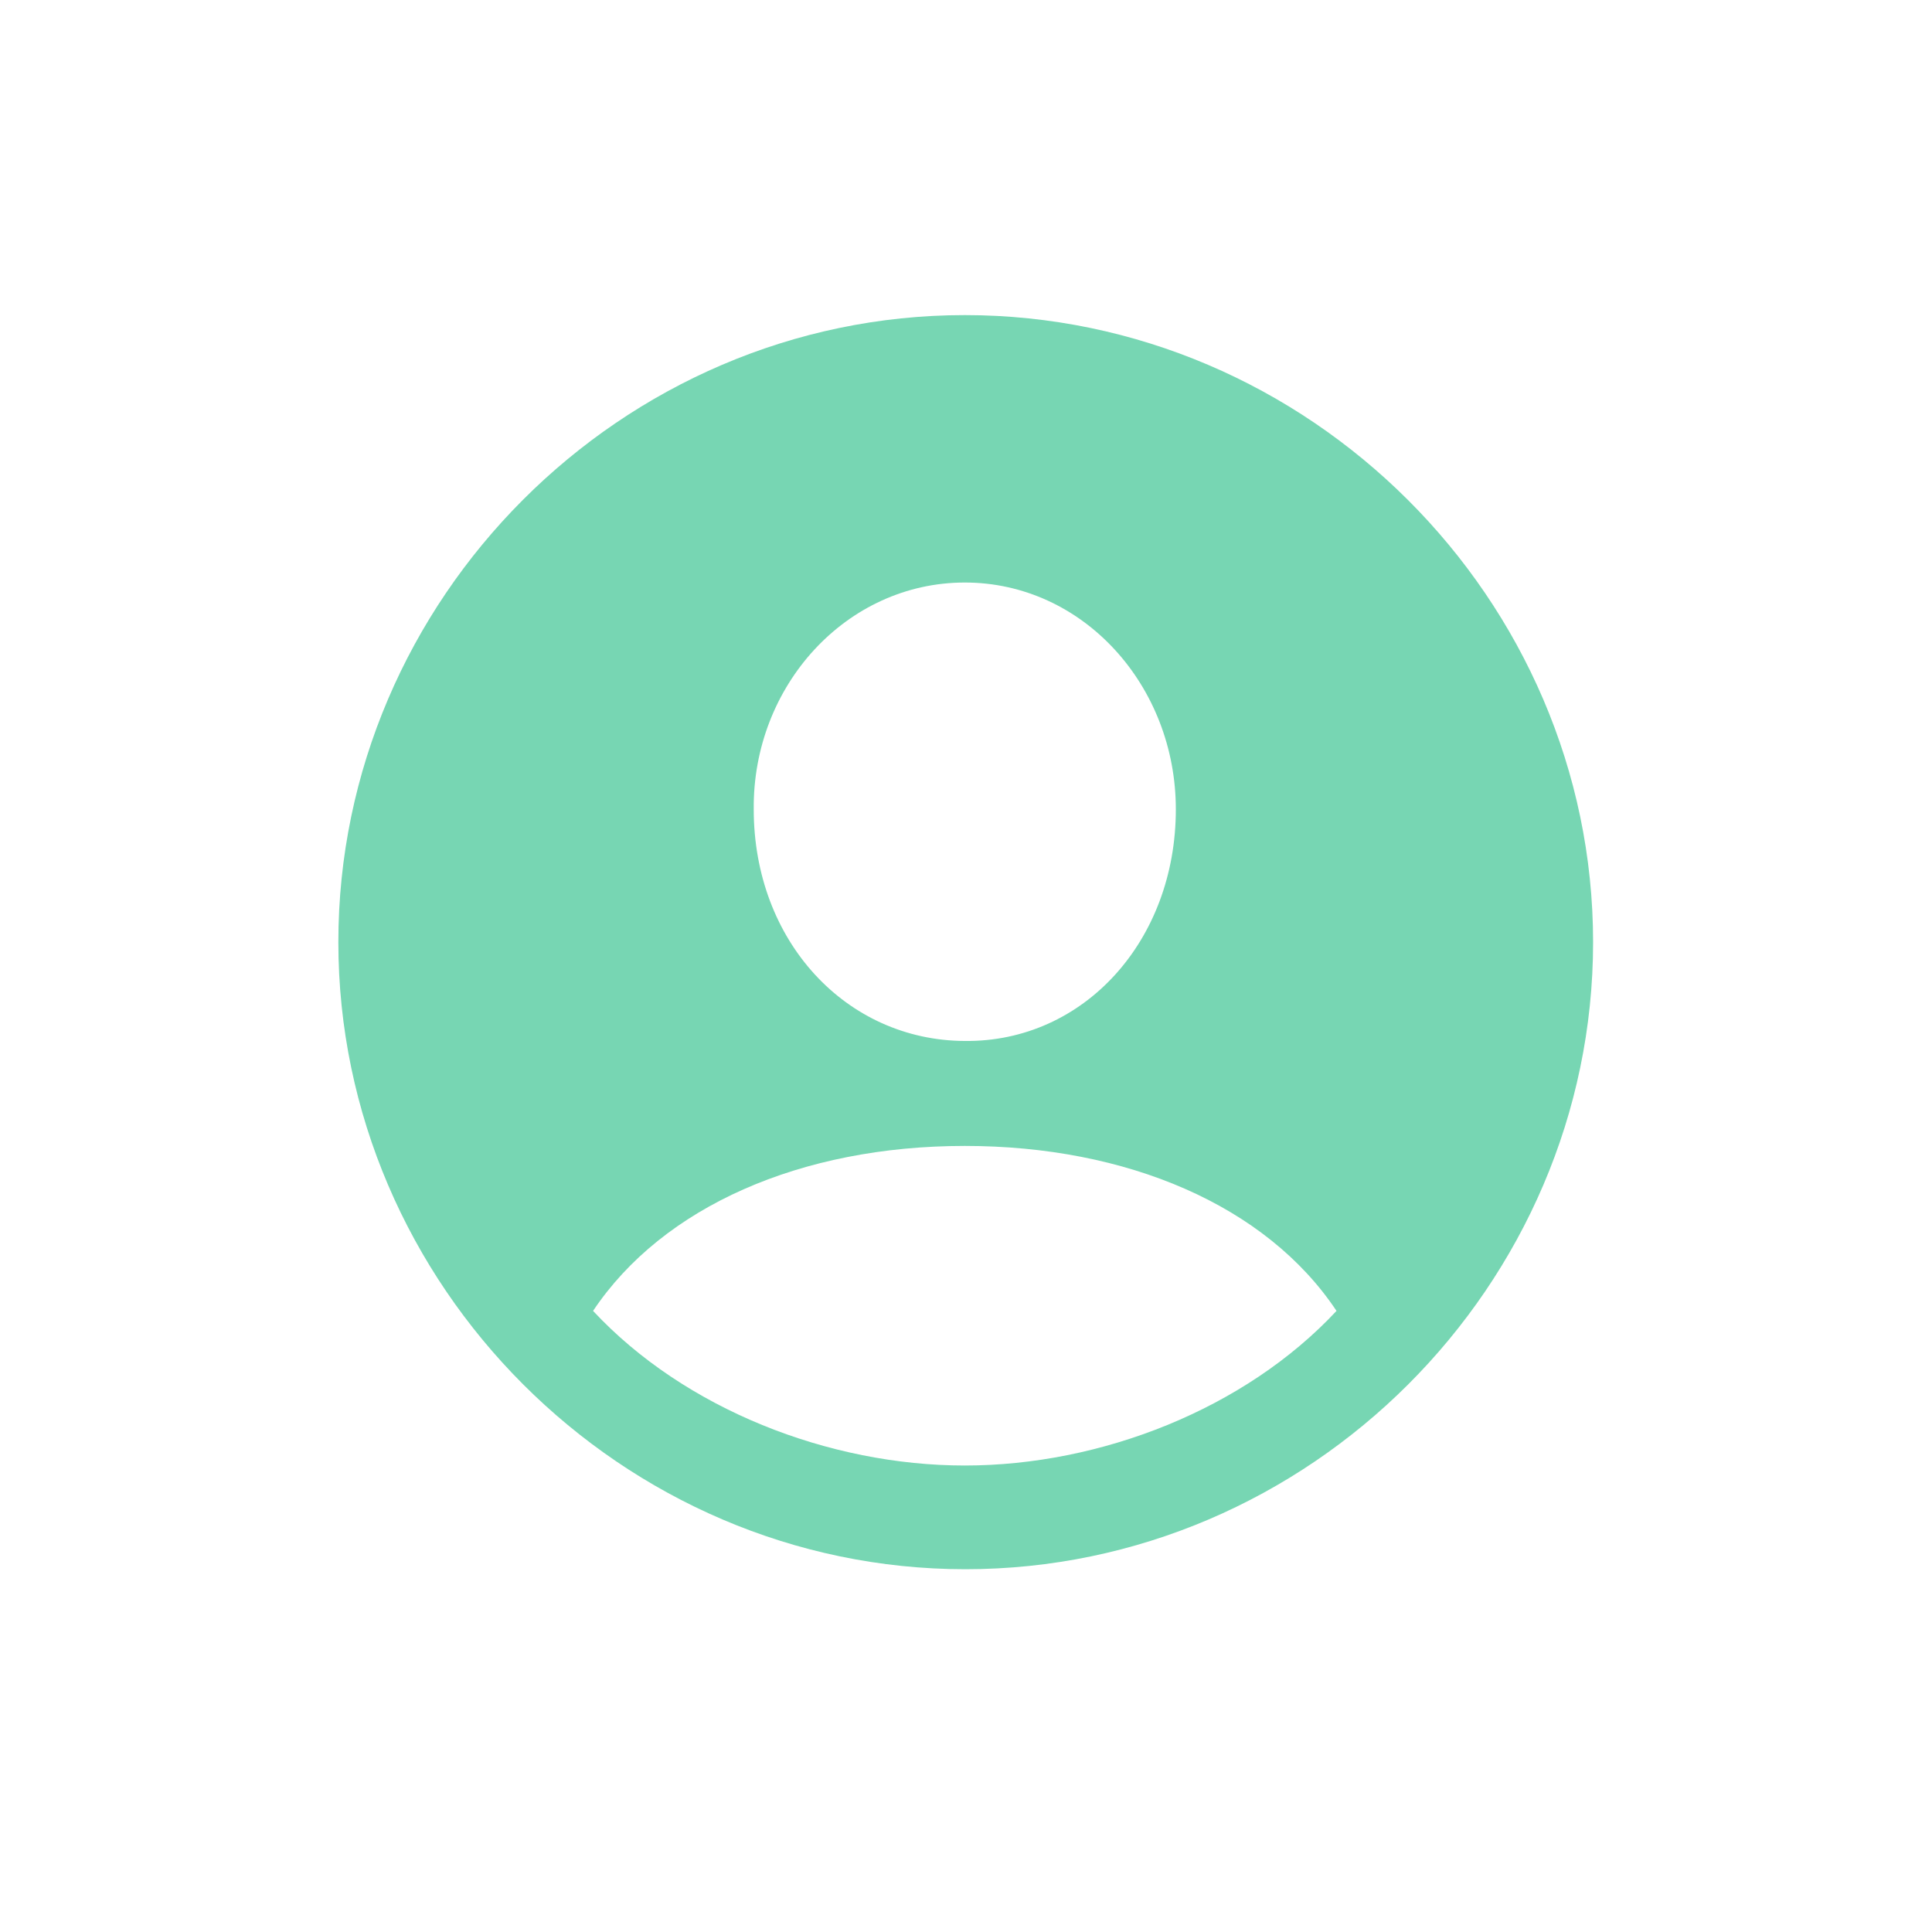<svg width="31" height="31" viewBox="0 0 31 31" fill="none" xmlns="http://www.w3.org/2000/svg">
<path d="M15.49 25.179C21.008 25.179 25.562 20.625 25.562 15.117C25.562 9.61 20.998 5.056 15.481 5.056C9.973 5.056 5.429 9.61 5.429 15.117C5.429 20.625 9.983 25.179 15.49 25.179ZM15.481 16.703C13.573 16.694 12.094 15.098 12.094 12.986C12.075 11.001 13.583 9.347 15.481 9.347C17.378 9.347 18.867 11.001 18.867 12.986C18.867 15.098 17.388 16.723 15.481 16.703ZM15.481 23.515C13.301 23.515 10.985 22.61 9.516 21.034C10.635 19.36 12.853 18.387 15.481 18.387C18.079 18.387 20.317 19.34 21.445 21.034C19.976 22.61 17.66 23.515 15.481 23.515Z" fill="#77D6B3"/>
</svg>
